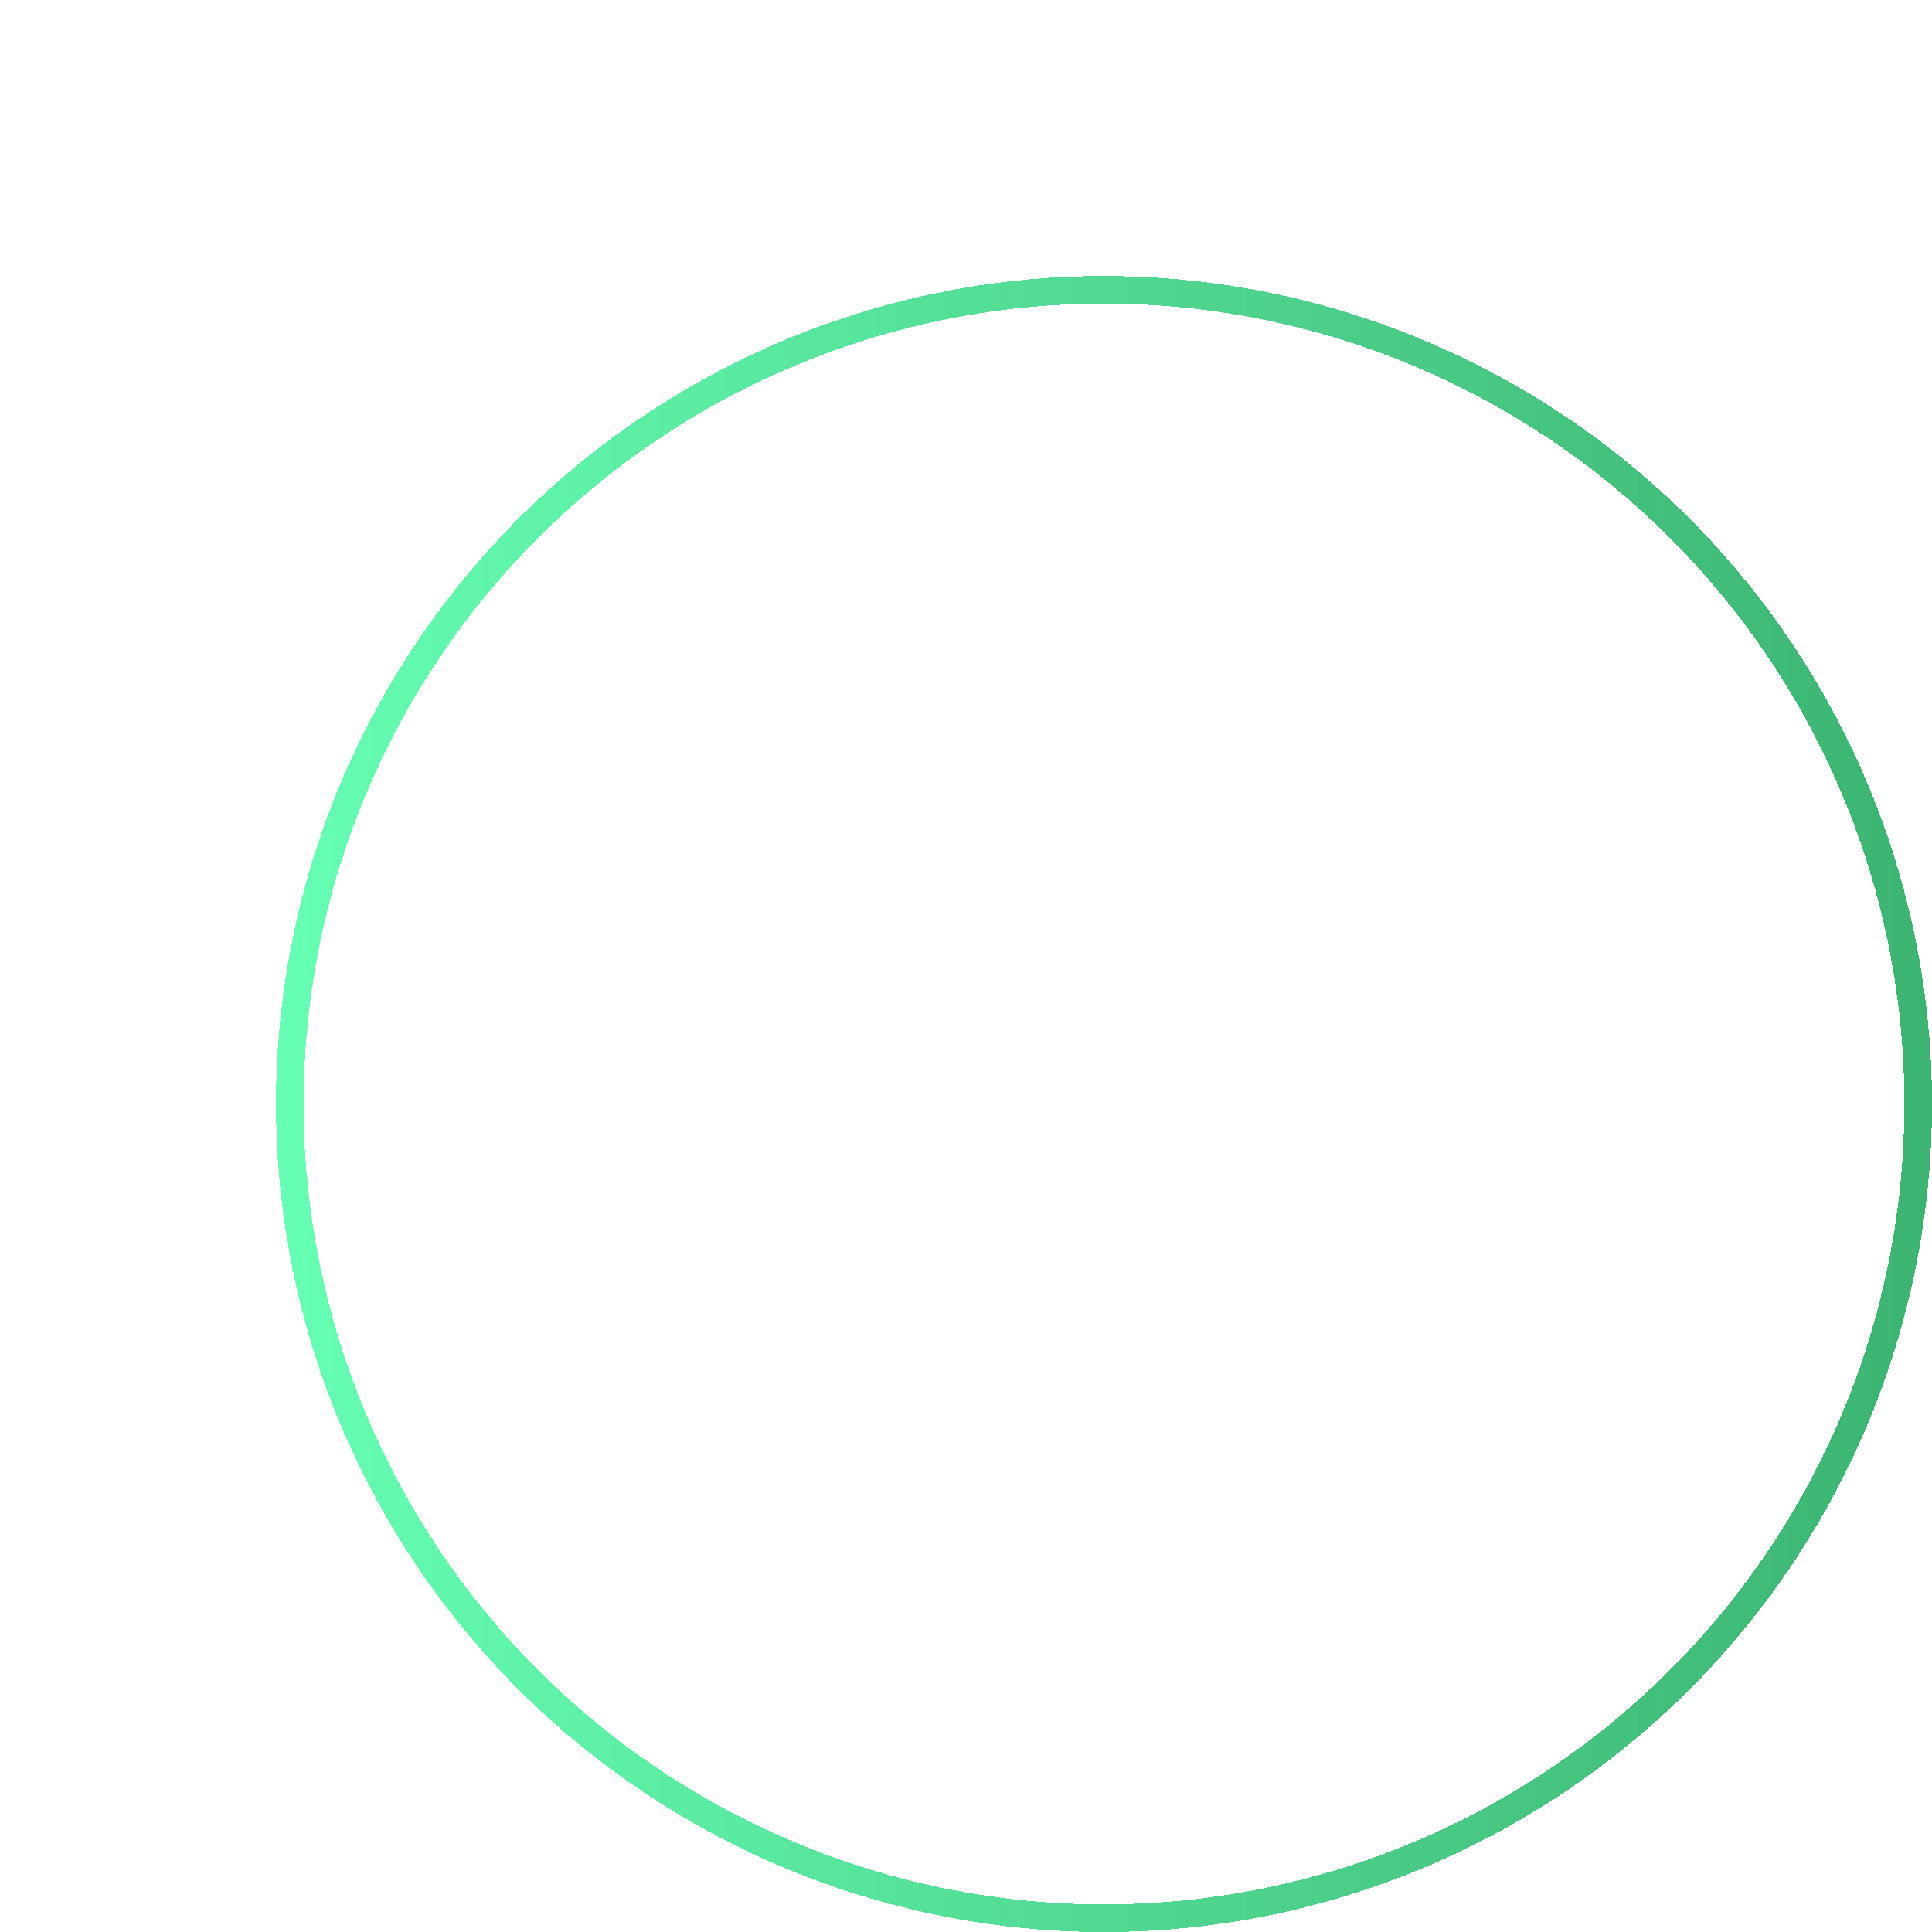 <svg width="56" height="56" viewBox="0 0 56 56" fill="none" xmlns="http://www.w3.org/2000/svg">
<g filter="url(#filter0_d_0_2647)">
<circle cx="24" cy="24" r="23.6" stroke="url(#paint0_linear_0_2647)" stroke-width="0.8" shape-rendering="crispEdges"/>
</g>
<defs>
<filter id="filter0_d_0_2647" x="0" y="0" width="56" height="56" filterUnits="userSpaceOnUse" color-interpolation-filters="sRGB">
<feFlood flood-opacity="0" result="BackgroundImageFix"/>
<feColorMatrix in="SourceAlpha" type="matrix" values="0 0 0 0 0 0 0 0 0 0 0 0 0 0 0 0 0 0 127 0" result="hardAlpha"/>
<feOffset dx="8" dy="8"/>
<feComposite in2="hardAlpha" operator="out"/>
<feColorMatrix type="matrix" values="0 0 0 0 1 0 0 0 0 1 0 0 0 0 1 0 0 0 0.25 0"/>
<feBlend mode="normal" in2="BackgroundImageFix" result="effect1_dropShadow_0_2647"/>
<feBlend mode="normal" in="SourceGraphic" in2="effect1_dropShadow_0_2647" result="shape"/>
</filter>
<linearGradient id="paint0_linear_0_2647" x1="0" y1="24" x2="48" y2="24" gradientUnits="userSpaceOnUse">
<stop stop-color="#66FFB3"/>
<stop offset="1" stop-color="#3CB371"/>
</linearGradient>
</defs>
</svg>
